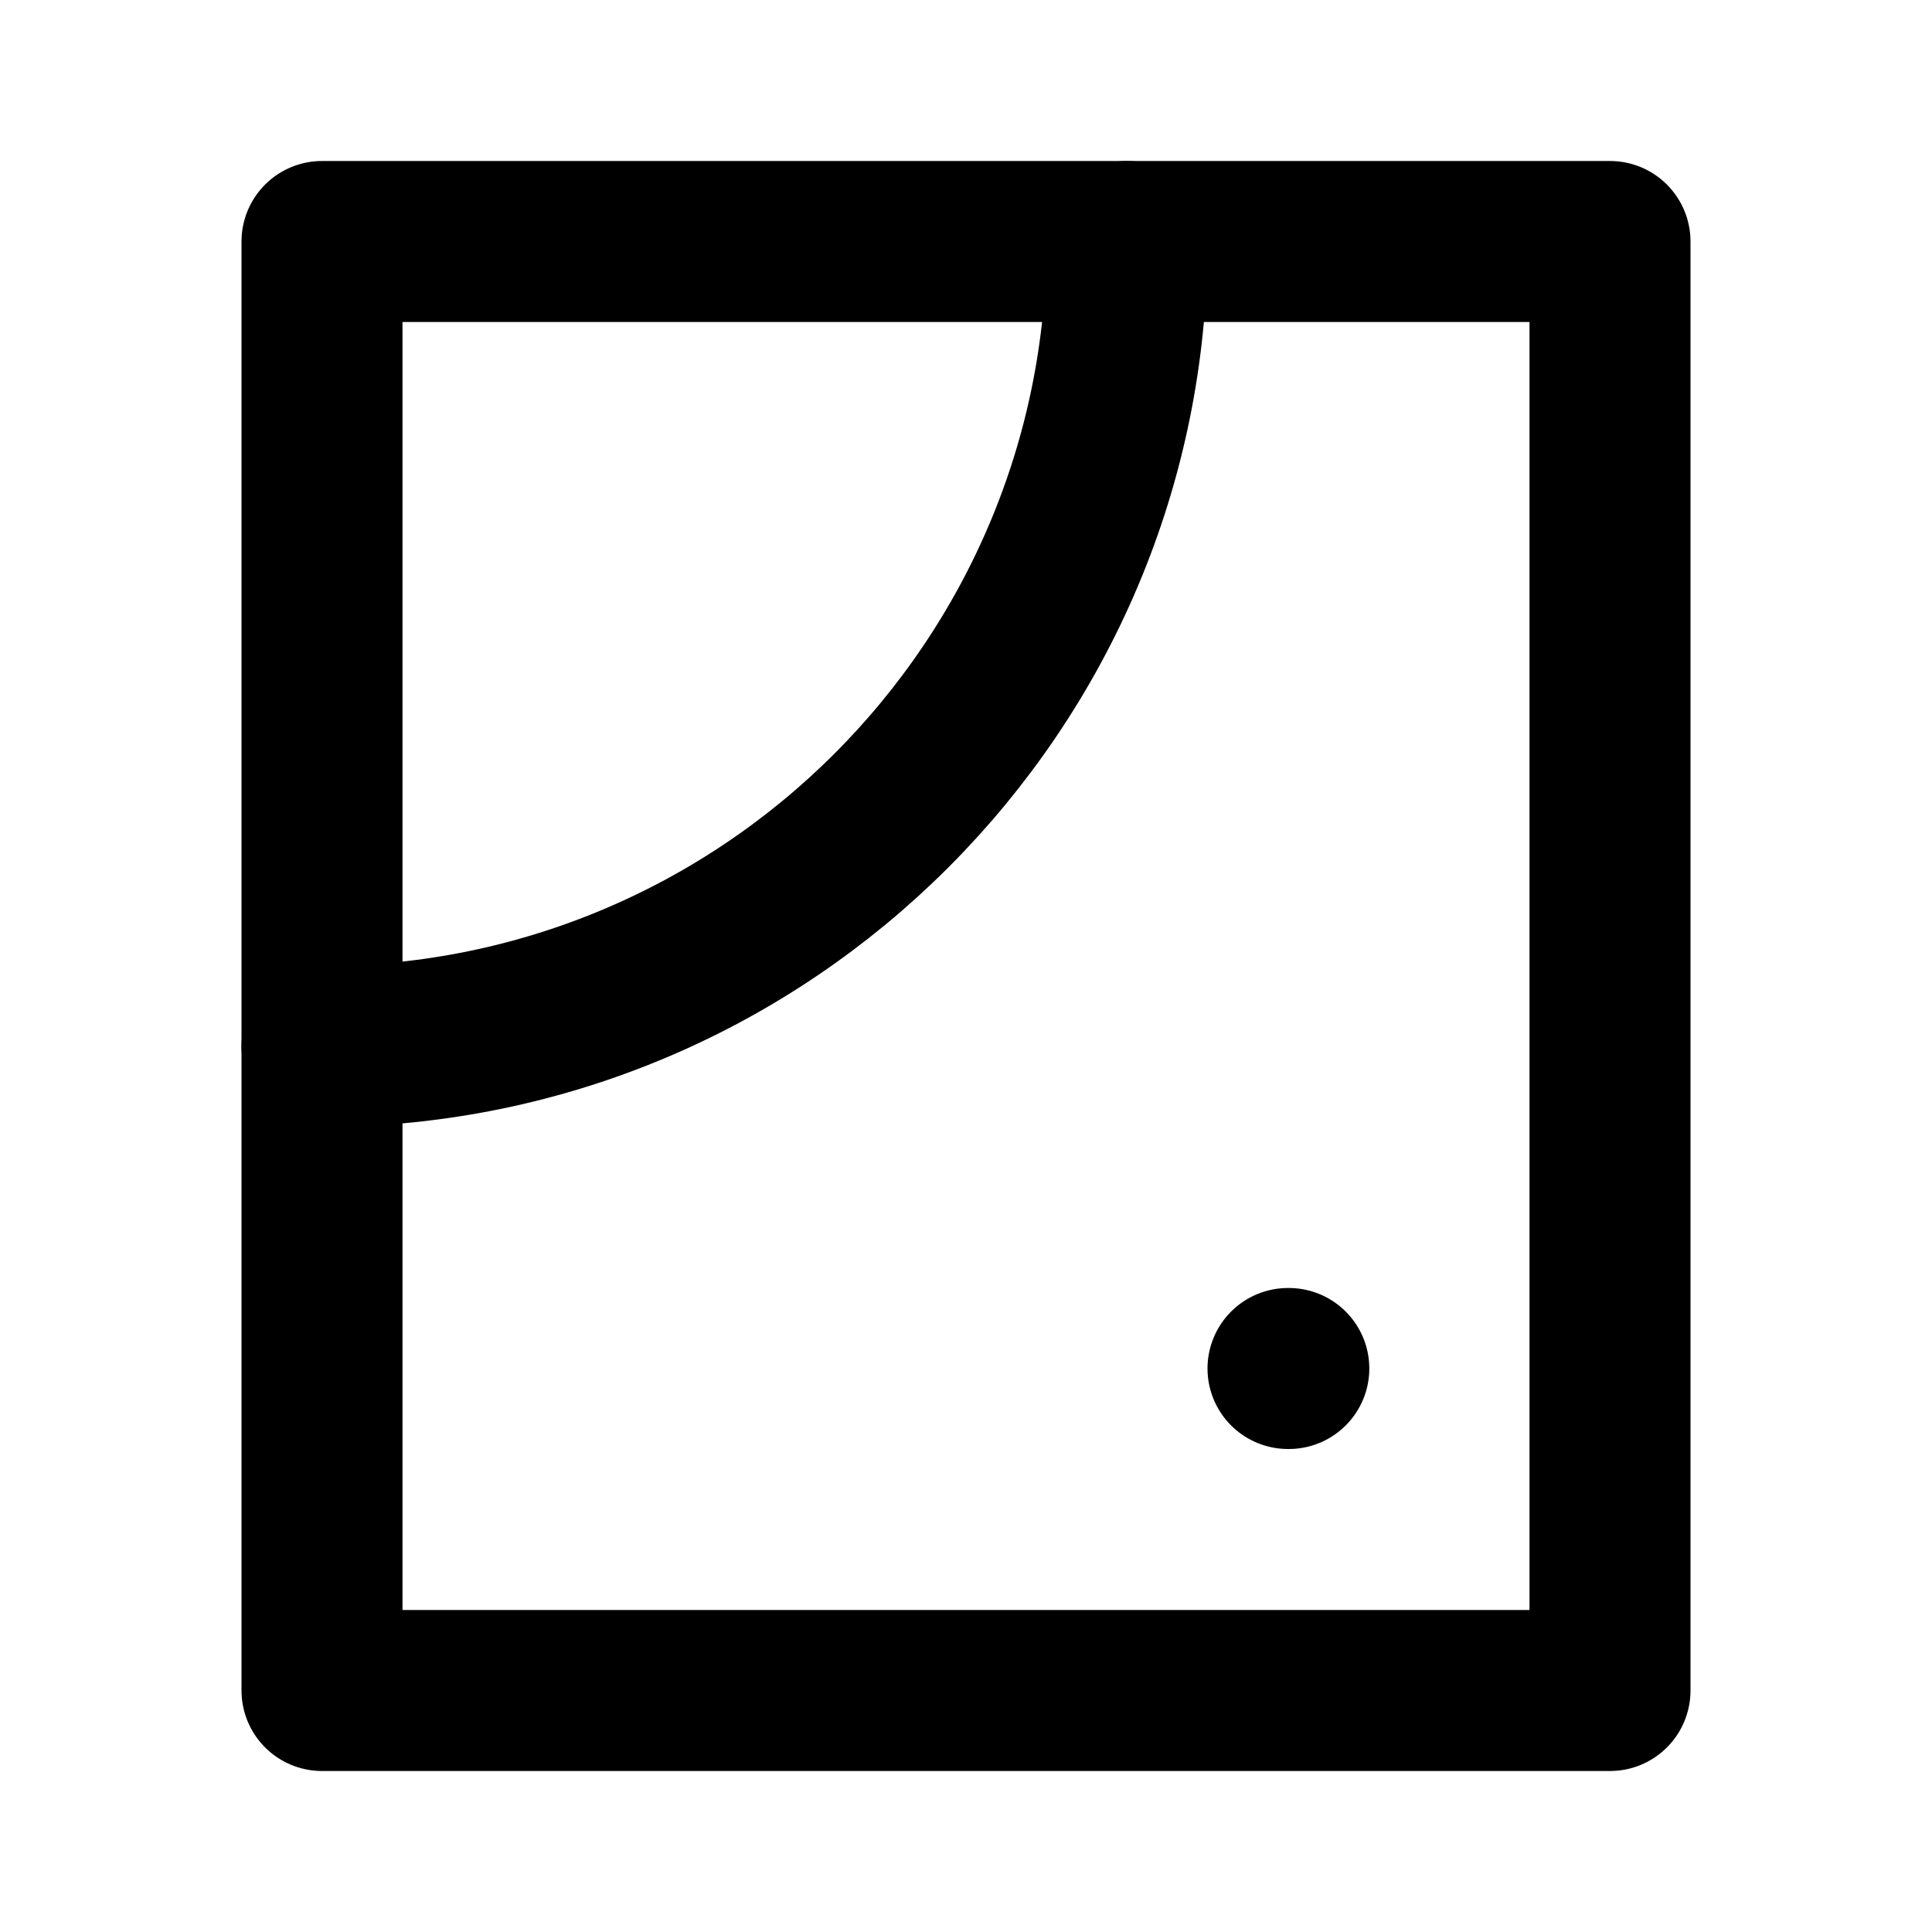<svg
  width="24"
  height="24"
  viewBox="0 0 24 24"
  xmlns="http://www.w3.org/2000/svg"
  fill="none"
  stroke="currentColor"
  stroke-width="2"
  stroke-linecap="round"
  stroke-linejoin="round"
>
  <path d="M20 3H4v18h16V3z" />
  <path d="M16 17h.01" />
  <path d="M14 3c0 5.523-4.477 10-10 10" />
</svg>
